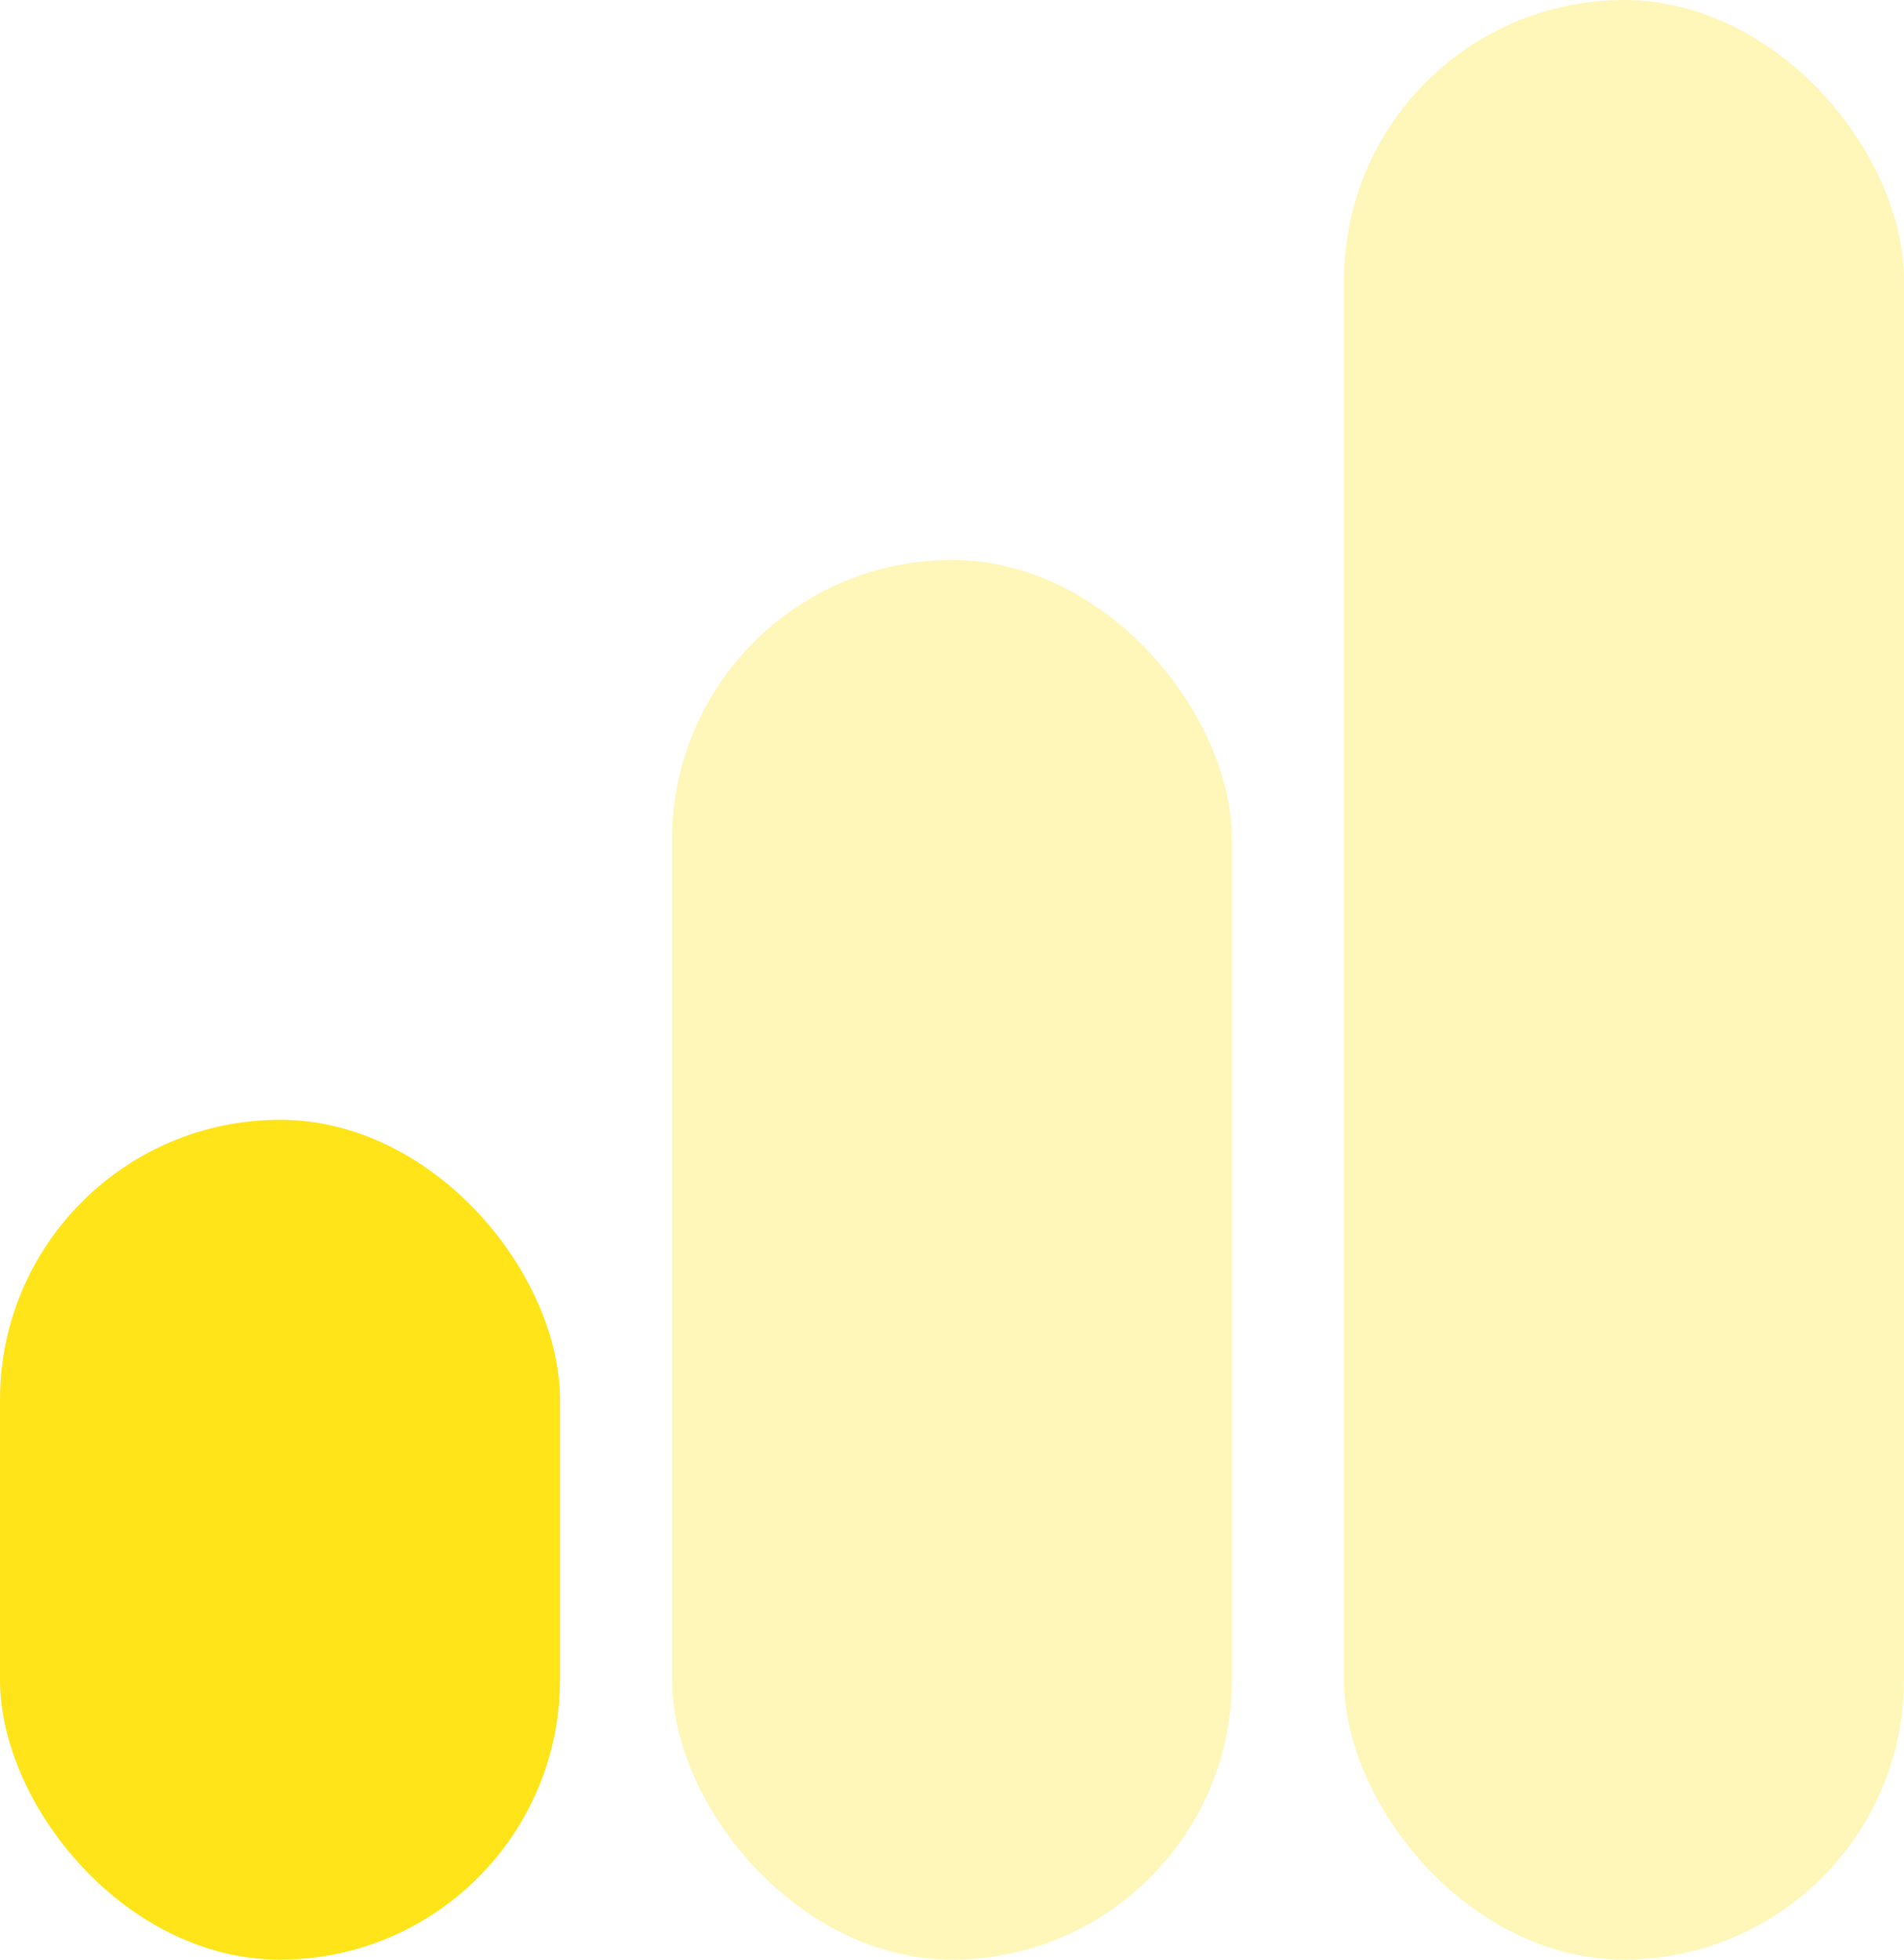 <svg width="34" height="35" viewBox="0 0 34 35" fill="none" xmlns="http://www.w3.org/2000/svg">
<rect y="20" width="10" height="15" rx="5" fill="#FFE419"/>
<rect x="12" y="10" width="10" height="25" rx="5" fill="#FFE419" fill-opacity="0.3"/>
<rect x="24" width="10" height="35" rx="5" fill="#FFE419" fill-opacity="0.3"/>
</svg>

